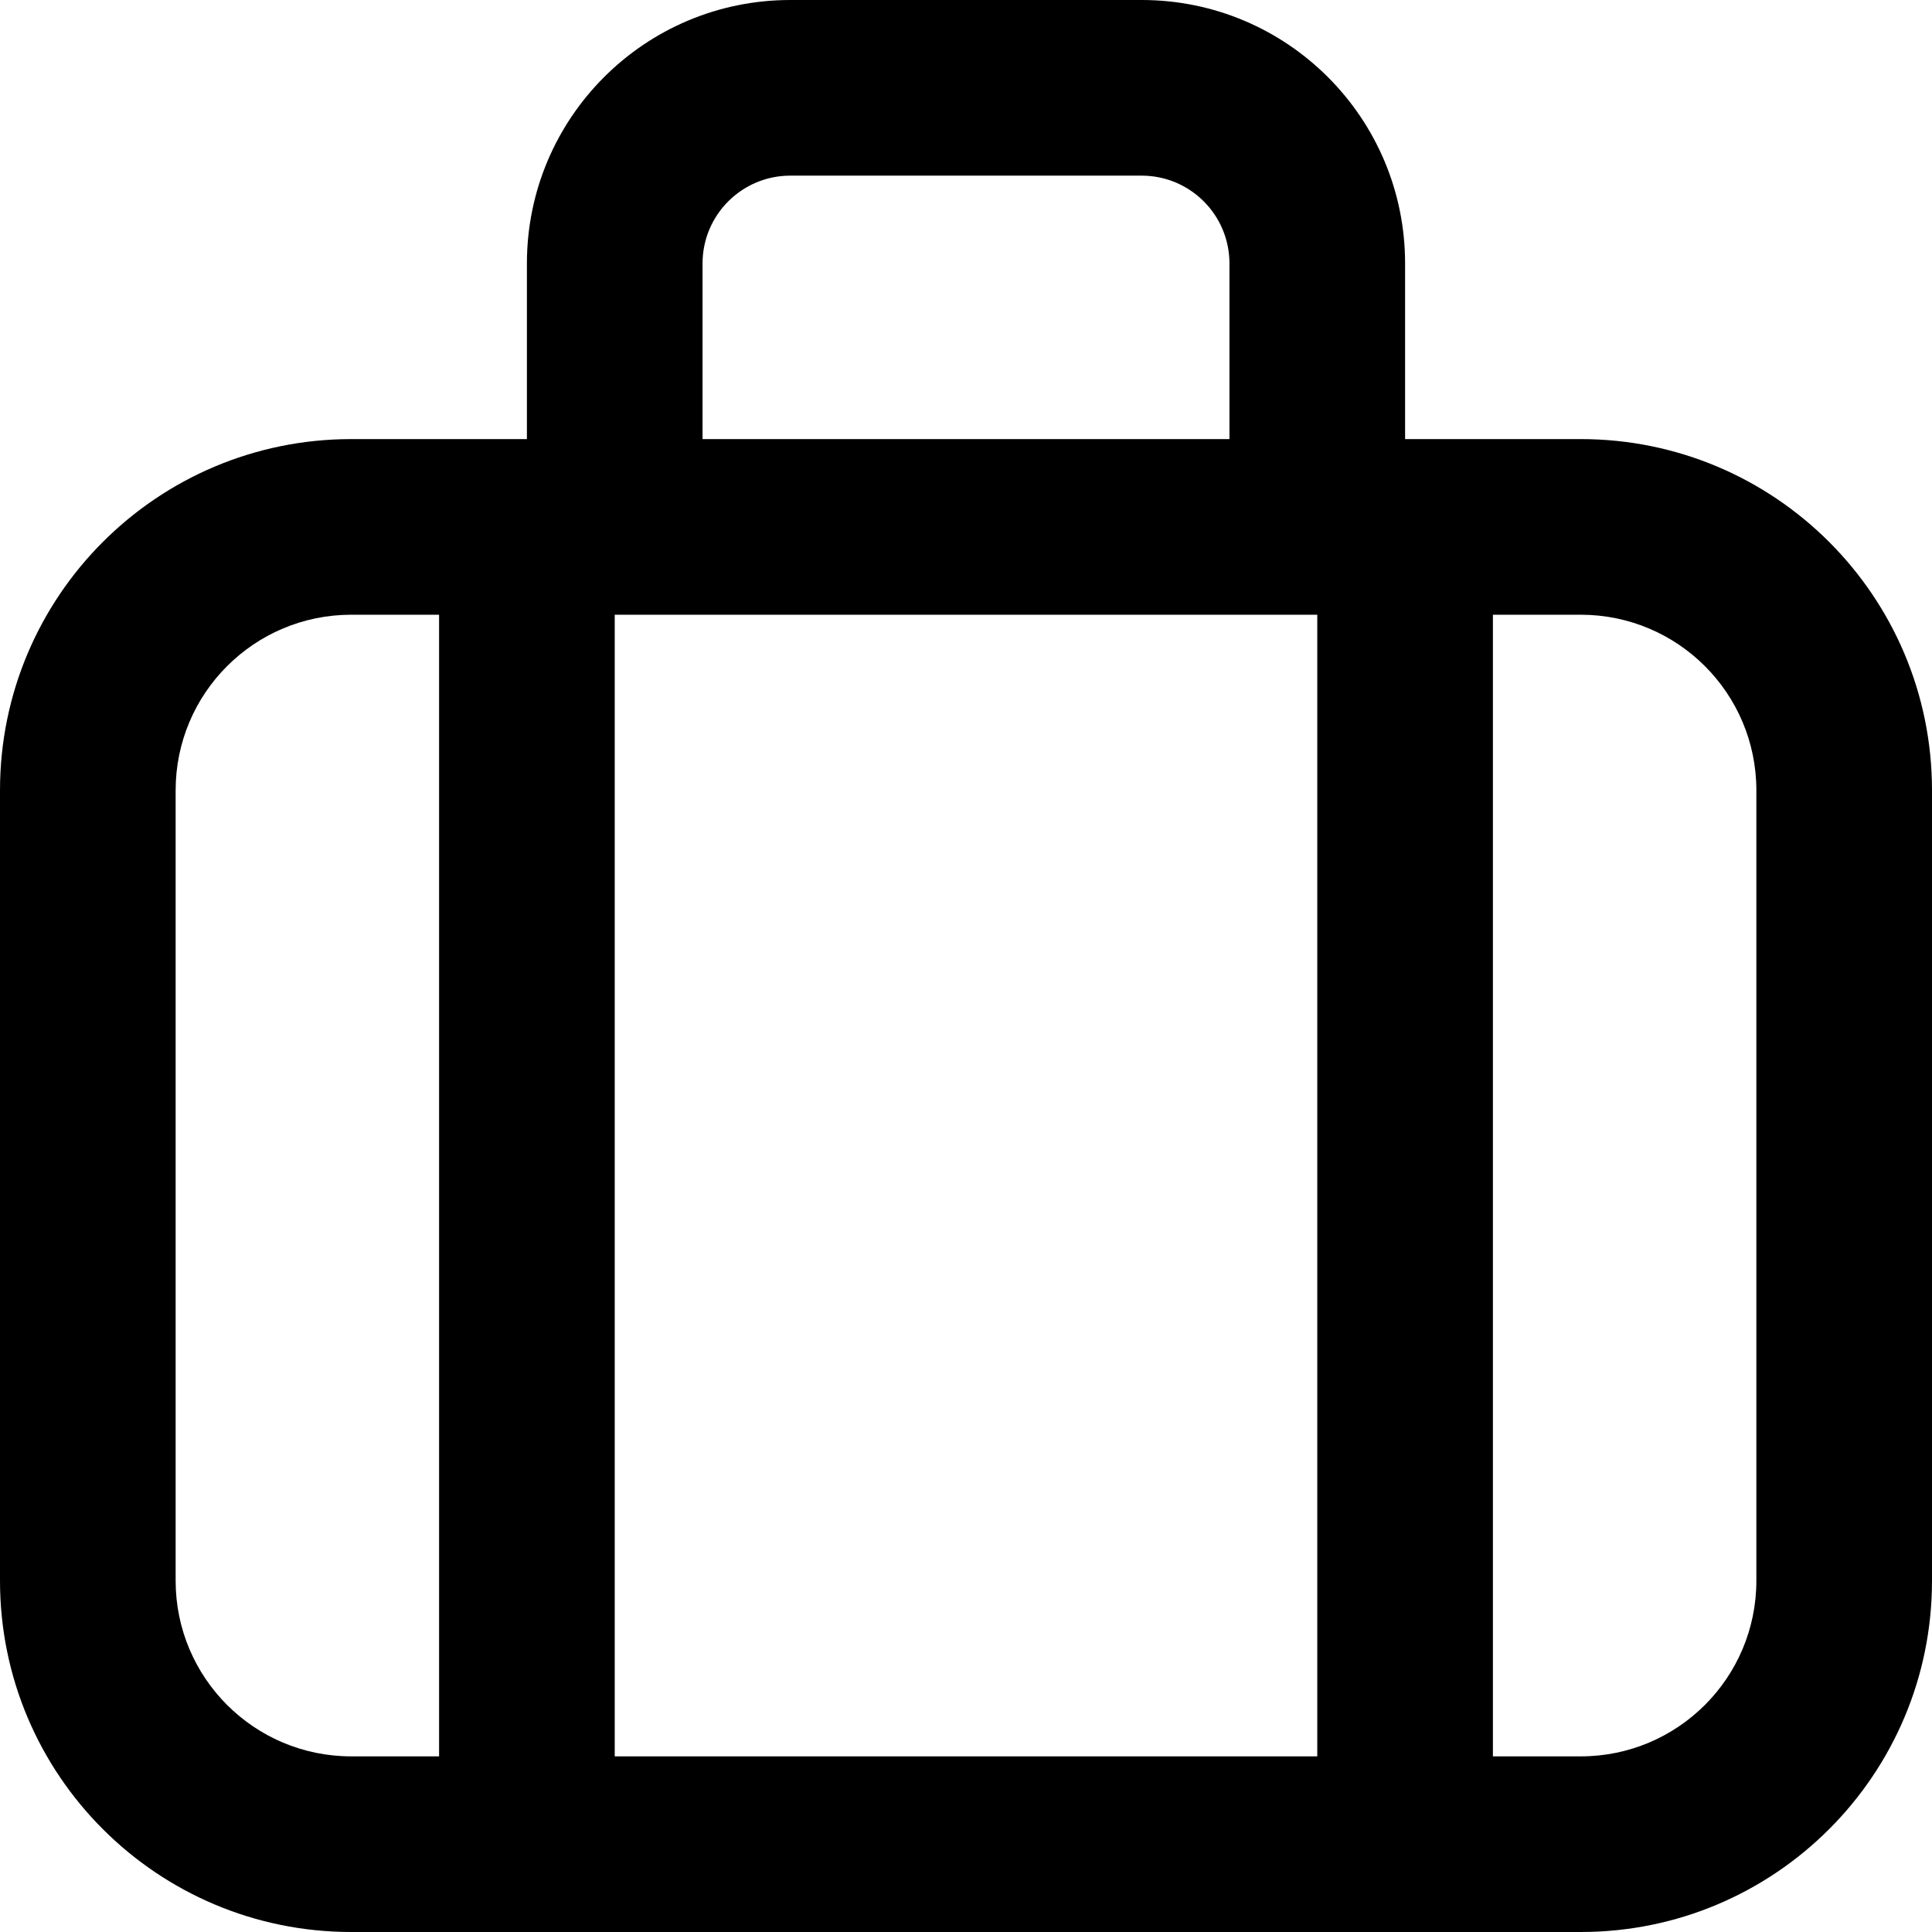 <?xml version="1.0" encoding="utf-8"?>
<!-- Generator: Adobe Illustrator 24.0.1, SVG Export Plug-In . SVG Version: 6.00 Build 0)  -->
<svg version="1.1" id="Camada_1" xmlns="http://www.w3.org/2000/svg" xmlns:xlink="http://www.w3.org/1999/xlink" x="0px" y="0px"
	 viewBox="0 0 88 88" style="enable-background:new 0 0 88 88;" xml:space="preserve">
<path d="M0,72c0,8.84,7.16,16,16,16h56c8.84,0,16-7.16,16-16V36c0-8.84-7.16-16-16-16h-8v-8c0-6.63-5.37-12-12-12H36
	c-6.63,0-12,5.37-12,12v8h-8C7.16,20,0,27.16,0,36V72z M28,80V28h32v52H28z M72,28c4.42,0,8,3.58,8,8v36c0,4.42-3.58,8-8,8h-4V28H72
	z M32,12c0-2.21,1.79-4,4-4h16c2.21,0,4,1.79,4,4v8H32V12z M8,36c0-4.42,3.58-8,8-8h4v52h-4c-4.42,0-8-3.58-8-8V36z"/>
</svg>

